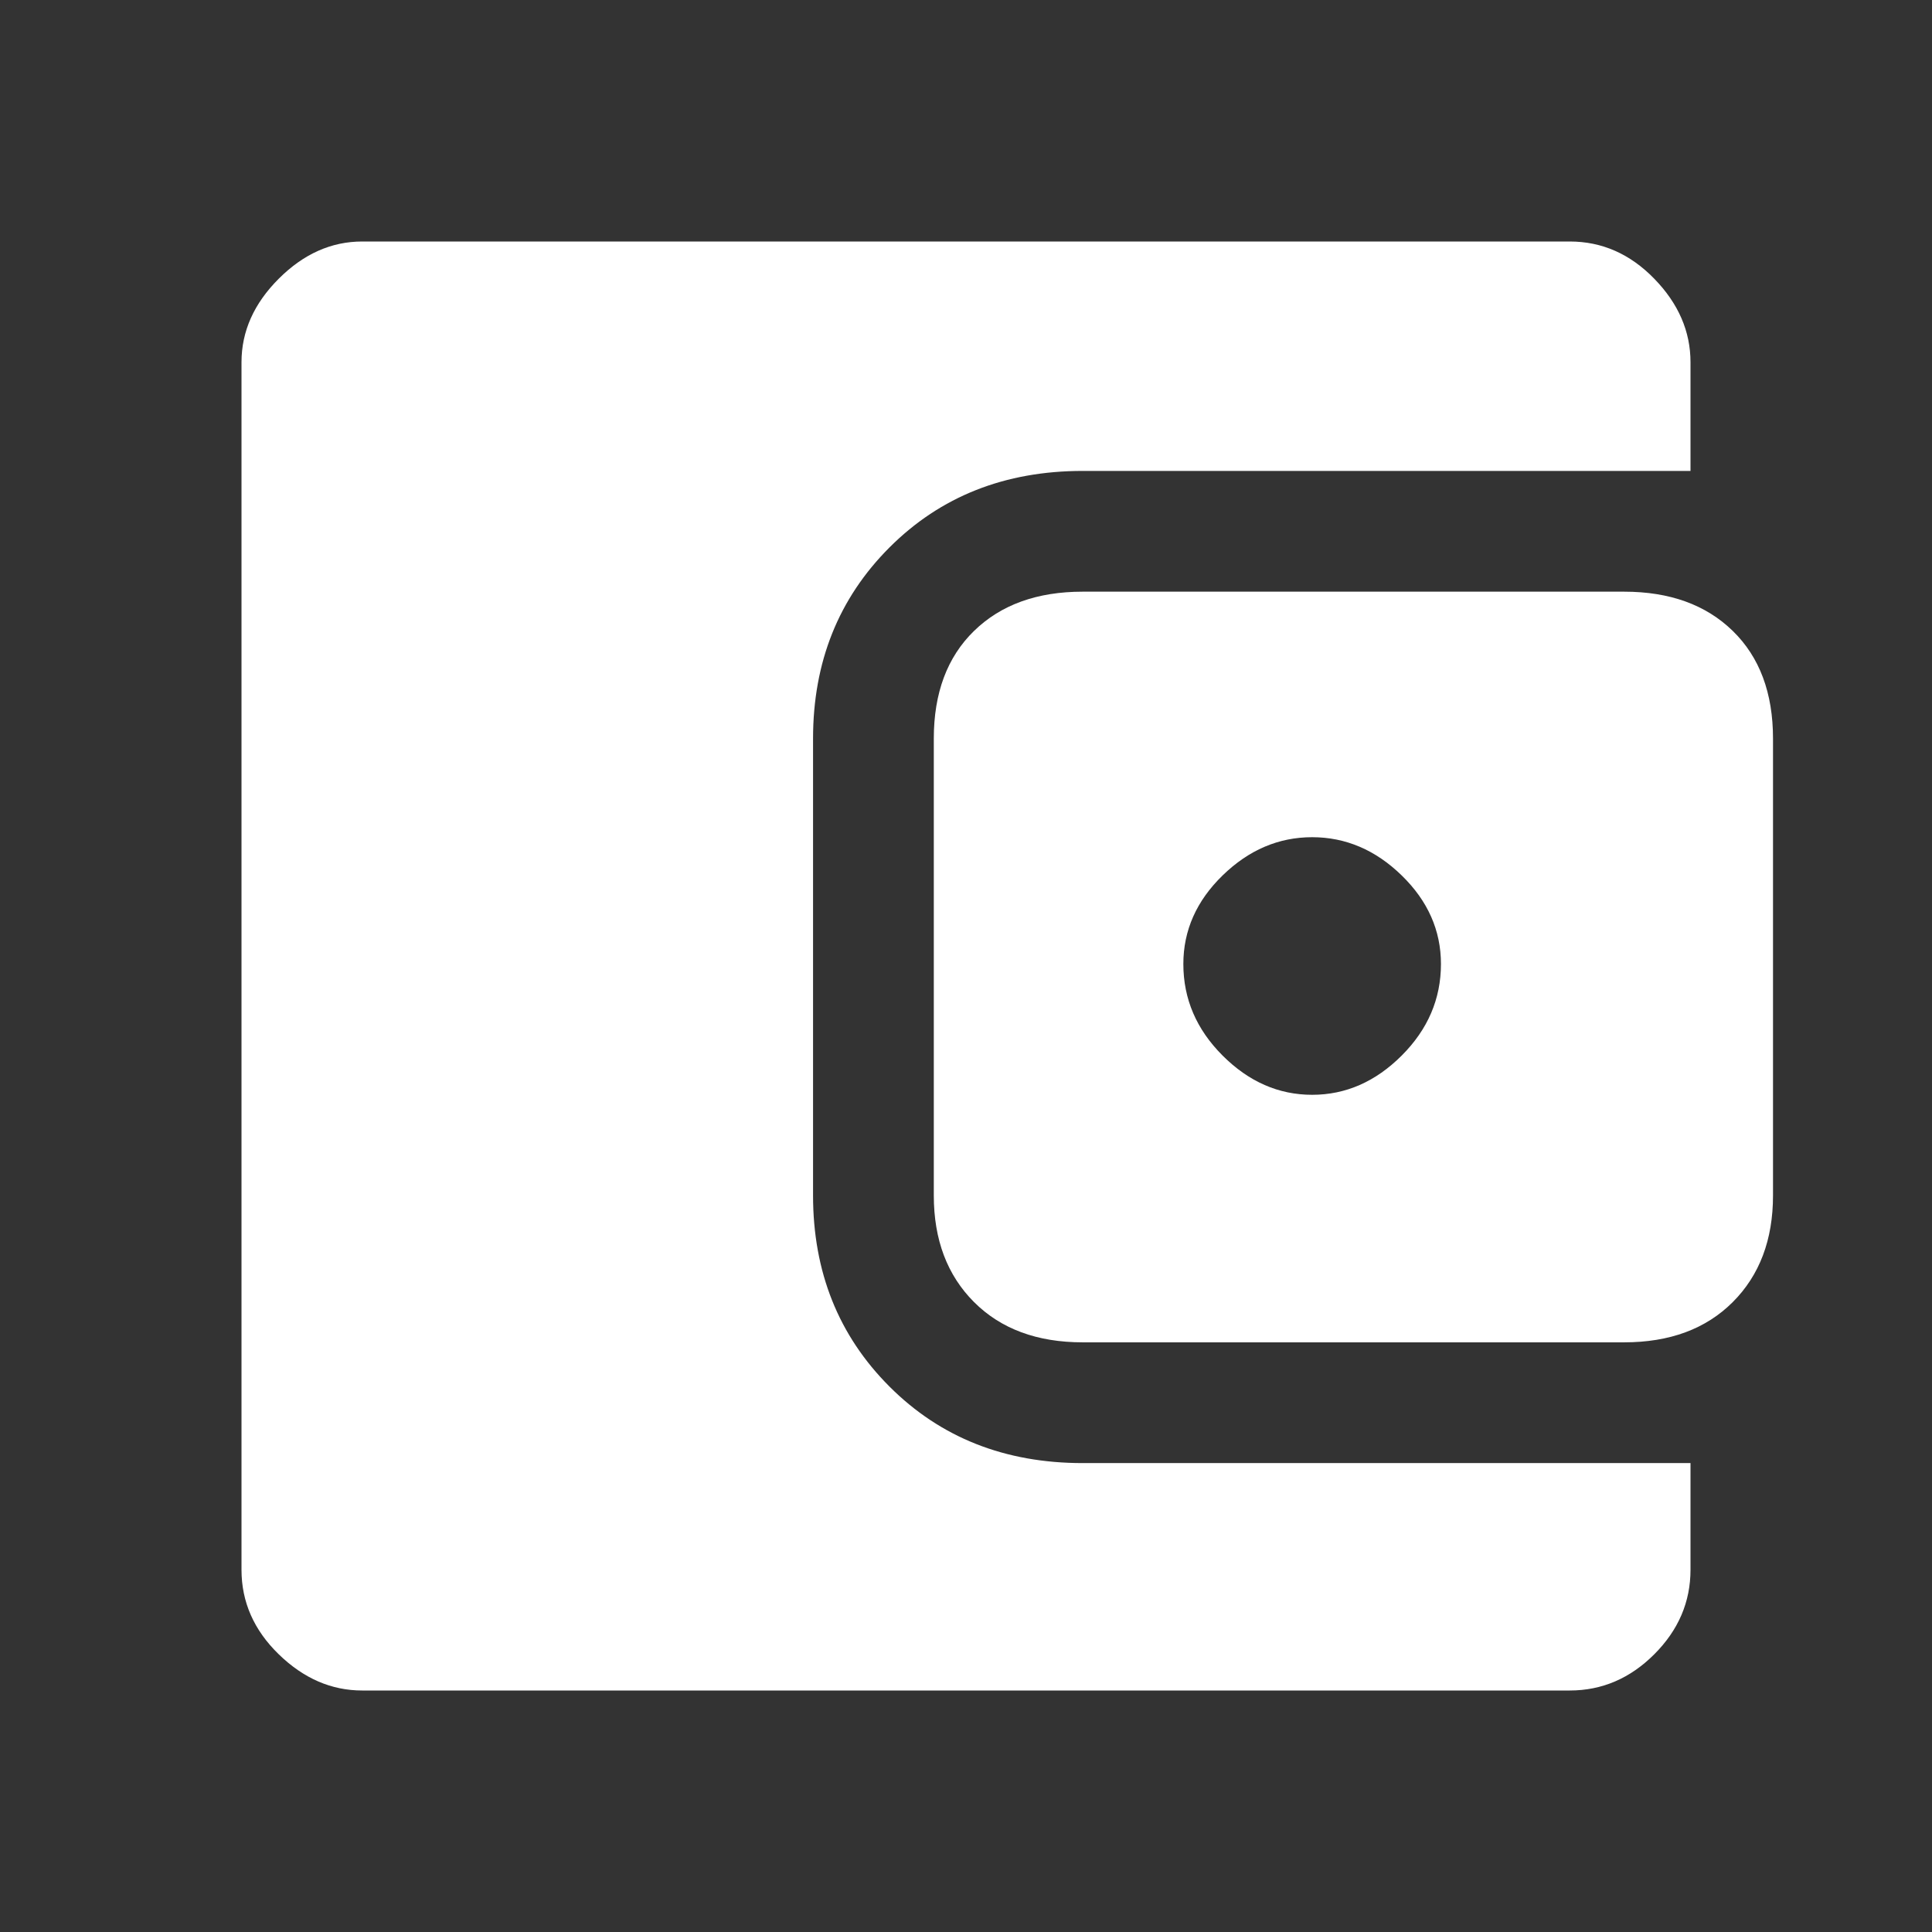<svg width="48" height="48" viewBox="0 0 48 48" fill="none" xmlns="http://www.w3.org/2000/svg">
  <rect x="0" y="0" width="48" height="48" fill="#333333" stroke="none"/>
  <g id="Wallet">
    <path id="Vector"
      d="M32.6 27.2C33.433 27.2 34.175 26.875 34.825 26.225C35.475 25.575 35.8 24.817 35.8 23.95C35.8 23.117 35.475 22.383 34.825 21.75C34.175 21.117 33.433 20.8 32.6 20.8C31.767 20.8 31.025 21.117 30.375 21.75C29.725 22.383 29.4 23.117 29.4 23.95C29.4 24.817 29.725 25.575 30.375 26.225C31.025 26.875 31.767 27.2 32.6 27.2ZM26.9 33.35C25.767 33.35 24.867 33.017 24.2 32.35C23.533 31.683 23.2 30.8 23.2 29.7V18.35C23.2 17.217 23.533 16.325 24.2 15.675C24.867 15.025 25.767 14.7 26.9 14.7H40.35C41.483 14.7 42.383 15.025 43.05 15.675C43.717 16.325 44.05 17.217 44.05 18.35V29.7C44.05 30.8 43.717 31.683 43.05 32.35C42.383 33.017 41.483 33.35 40.35 33.35H26.9ZM9 42C8.233 42 7.542 41.7 6.925 41.1C6.308 40.5 6 39.8 6 39V9C6 8.233 6.308 7.542 6.925 6.925C7.542 6.308 8.233 6 9 6H39C39.8 6 40.5 6.308 41.1 6.925C41.7 7.542 42 8.233 42 9V11.7H26.9C24.967 11.7 23.367 12.333 22.1 13.6C20.833 14.867 20.2 16.45 20.2 18.35V29.7C20.2 31.6 20.833 33.183 22.1 34.45C23.367 35.717 24.967 36.35 26.9 36.35H42V39C42 39.8 41.7 40.5 41.1 41.1C40.5 41.7 39.8 42 39 42H9Z"
      fill="#fff" />
  </g>
</svg>
